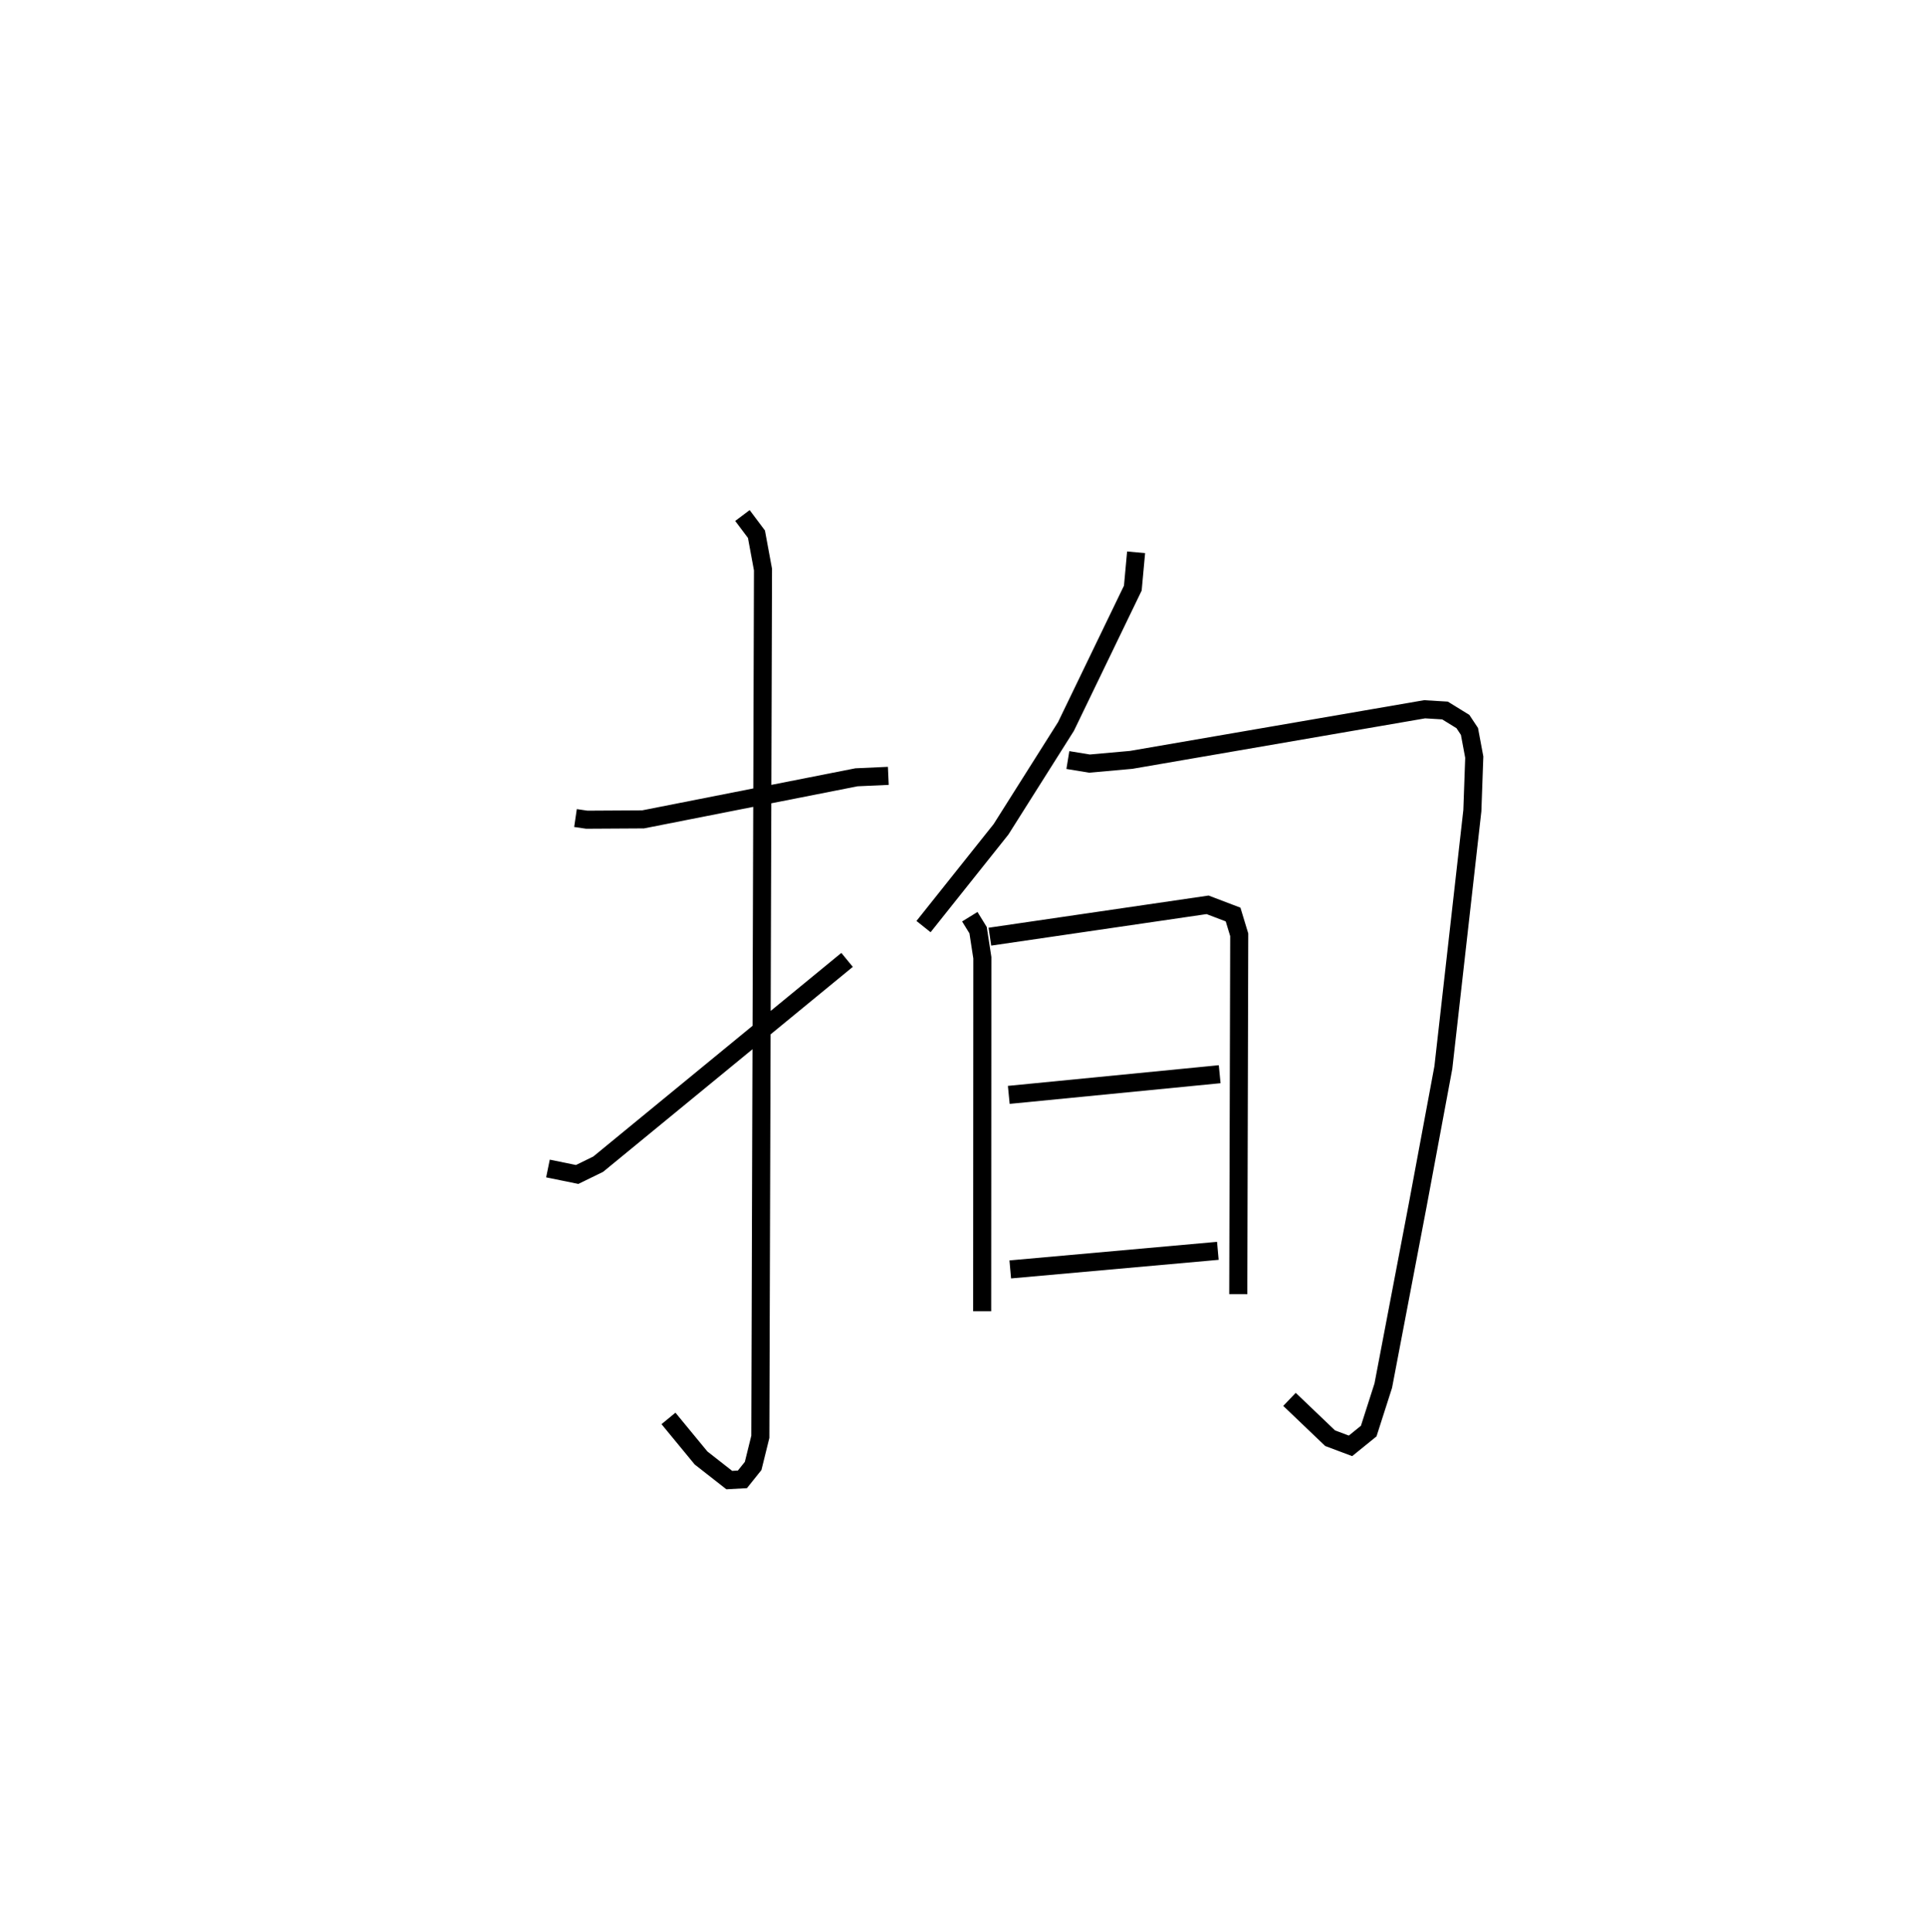 <?xml version="1.0" encoding="utf-8" ?>
<svg baseProfile="full" height="106.917" version="1.1" width="106.589" xmlns="http://www.w3.org/2000/svg" xmlns:ev="http://www.w3.org/2001/xml-events" xmlns:xlink="http://www.w3.org/1999/xlink"><defs /><rect fill="white" height="106.917" width="106.589" x="0" y="0" /><path d="M25,25 m0.0,0.0 m6.849,20.276 l0.625,0.092 3.116,-0.018 l11.809,-2.329 1.762,-0.08 m-8.074,-14.409 l0.776,1.034 0.362,1.959 l-0.147,47.998 -0.398,1.612 l-0.594,0.742 -0.727,0.04 l-1.563,-1.224 -1.801,-2.188 m-6.67,-13.832 l1.616,0.33 1.164,-0.569 l13.774,-11.307 m15.996,-22.56 l-0.182,1.983 -3.698,7.656 l-3.596,5.694 -4.289,5.384 m7.988,-9.218 l1.197,0.196 2.308,-0.206 l16.238,-2.8 1.128,0.068 l0.991,0.61 0.363,0.548 l0.266,1.423 -0.106,2.96 l-1.605,14.218 -1.421,7.625 l-1.904,9.984 -0.805,2.513 l-1.008,0.818 -1.129,-0.424 l-2.248,-2.148 m-17.692,-26.714 l0.459,0.745 0.235,1.526 l-0.01,19.566 m0.428,-20.732 l12.047,-1.763 1.411,0.537 l0.34,1.121 -0.053,19.888 m-12.7,-11.027 l11.671,-1.144 m-11.589,10.804 l11.488,-1.029 " fill="none" stroke="black" stroke-width="1" /></svg>